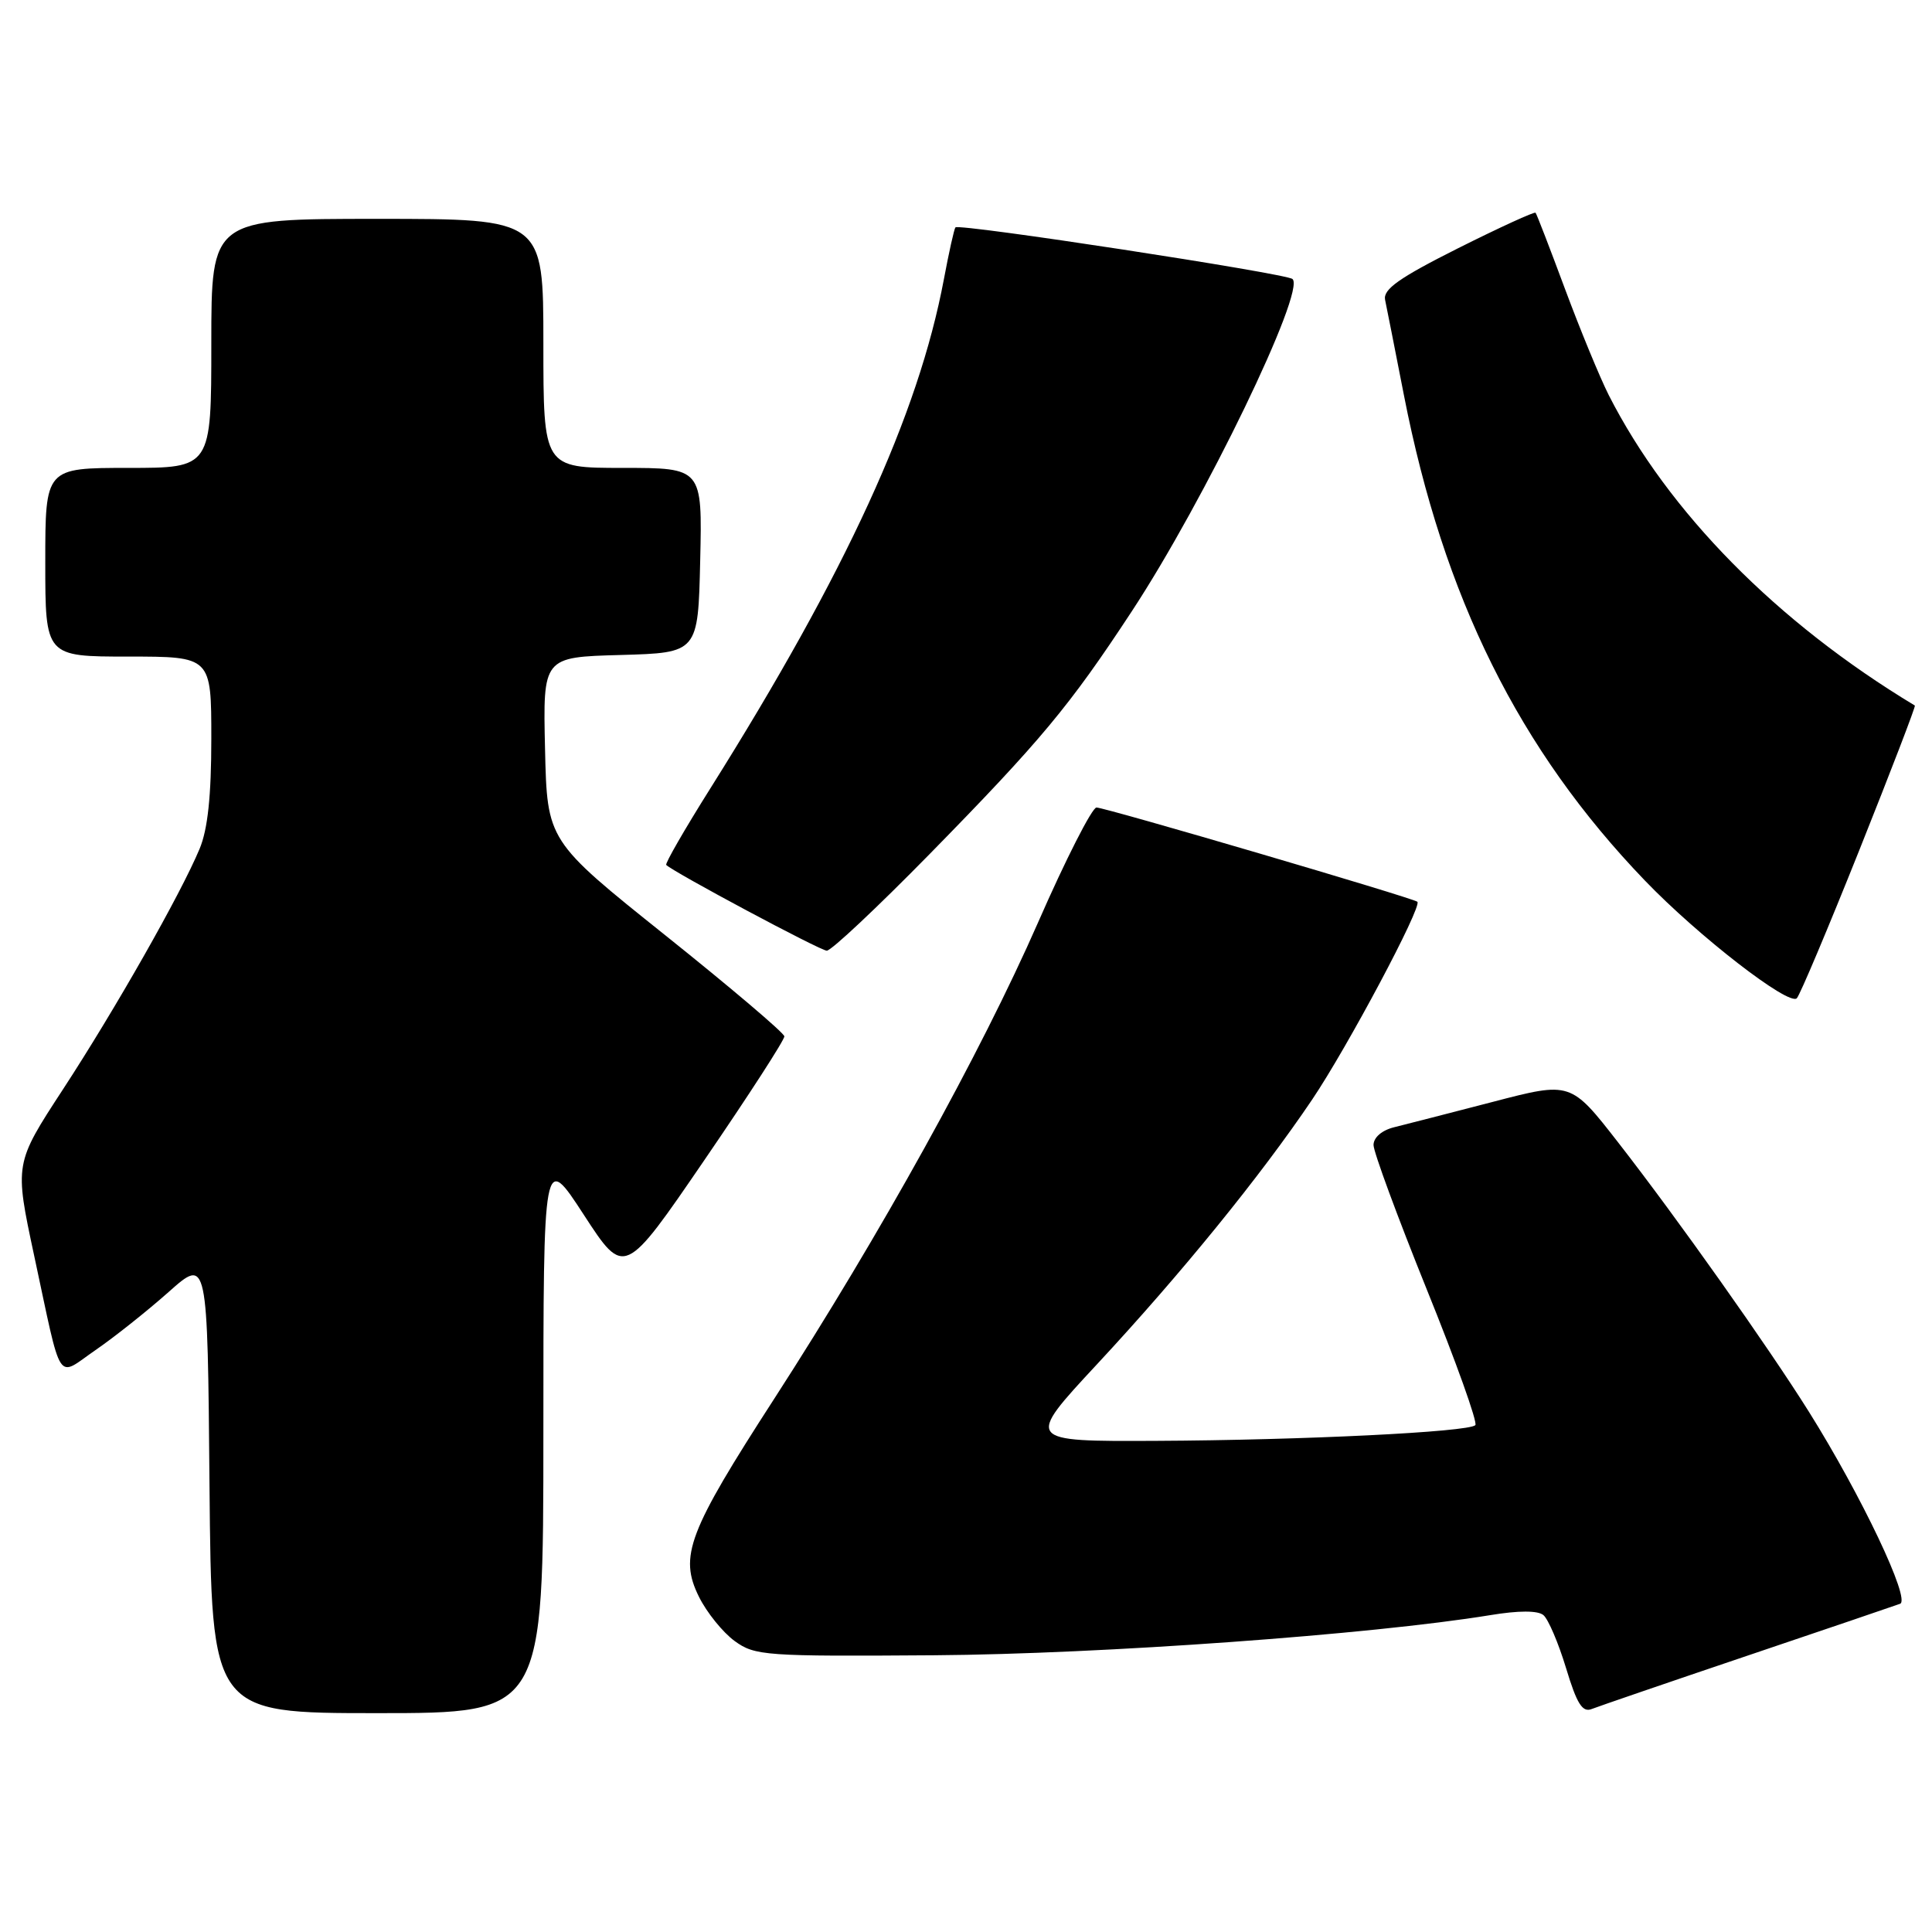 <?xml version="1.0" encoding="UTF-8" standalone="no"?>
<!DOCTYPE svg PUBLIC "-//W3C//DTD SVG 1.1//EN" "http://www.w3.org/Graphics/SVG/1.1/DTD/svg11.dtd" >
<svg xmlns="http://www.w3.org/2000/svg" xmlns:xlink="http://www.w3.org/1999/xlink" version="1.1" viewBox="0 0 256 256">
 <g >
 <path fill="currentColor"
d=" M 72.00 189.86 C 72.00 152.73 72.00 152.73 77.36 160.97 C 82.73 169.22 82.73 169.22 93.36 153.68 C 99.21 145.13 103.97 137.77 103.93 137.32 C 103.90 136.87 96.81 130.85 88.18 123.95 C 72.50 111.41 72.50 111.41 72.22 99.24 C 71.94 87.07 71.94 87.07 82.22 86.79 C 92.50 86.50 92.50 86.50 92.78 74.25 C 93.06 62.00 93.06 62.00 82.53 62.00 C 72.00 62.00 72.00 62.00 72.00 45.50 C 72.00 29.00 72.00 29.00 50.00 29.00 C 28.00 29.00 28.00 29.00 28.00 45.50 C 28.00 62.00 28.00 62.00 17.00 62.00 C 6.00 62.00 6.00 62.00 6.00 74.50 C 6.00 87.00 6.00 87.00 17.00 87.00 C 28.00 87.00 28.00 87.00 28.00 97.88 C 28.00 105.44 27.53 109.89 26.45 112.47 C 23.95 118.46 15.27 133.74 8.34 144.35 C 1.92 154.19 1.92 154.19 4.52 166.35 C 8.29 183.90 7.39 182.51 12.66 178.89 C 15.15 177.18 19.50 173.72 22.34 171.20 C 27.50 166.61 27.50 166.61 27.76 196.81 C 28.03 227.00 28.03 227.00 50.01 227.00 C 72.00 227.00 72.00 227.00 72.00 189.86 Z  M 231.50 219.40 C 241.95 215.87 251.07 212.77 251.77 212.51 C 253.21 211.99 246.65 198.18 239.68 187.05 C 234.25 178.40 222.28 161.48 214.43 151.40 C 208.13 143.31 208.13 143.31 197.82 146.00 C 192.14 147.47 186.26 148.99 184.75 149.36 C 183.11 149.76 182.00 150.72 182.00 151.72 C 182.00 152.64 185.17 161.23 189.04 170.82 C 192.92 180.40 195.82 188.51 195.49 188.84 C 194.59 189.75 172.57 190.83 153.18 190.92 C 135.85 191.00 135.85 191.00 145.38 180.75 C 156.54 168.74 167.02 155.85 173.86 145.71 C 178.53 138.79 188.47 120.12 187.81 119.49 C 187.30 119.00 146.45 107.00 145.29 107.00 C 144.71 107.00 141.21 113.86 137.54 122.25 C 129.93 139.59 116.61 163.63 102.61 185.31 C 91.17 203.01 89.95 206.22 92.62 211.59 C 93.65 213.67 95.78 216.30 97.34 217.44 C 100.03 219.40 101.37 219.49 123.84 219.33 C 145.99 219.17 181.69 216.59 197.43 214.02 C 201.23 213.39 203.77 213.39 204.51 214.01 C 205.15 214.54 206.50 217.70 207.51 221.03 C 208.94 225.77 209.68 226.95 210.92 226.45 C 211.79 226.11 221.05 222.93 231.50 219.40 Z  M 246.40 112.57 C 250.56 102.15 253.86 93.57 253.73 93.49 C 235.45 82.47 221.07 67.88 213.16 52.34 C 212.00 50.04 209.40 43.74 207.39 38.34 C 205.38 32.93 203.62 28.36 203.47 28.19 C 203.33 28.02 198.70 30.14 193.19 32.90 C 185.41 36.81 183.25 38.33 183.53 39.72 C 183.74 40.70 184.86 46.40 186.03 52.38 C 191.27 79.17 201.28 99.33 217.95 116.67 C 225.04 124.05 237.06 133.35 238.09 132.27 C 238.50 131.85 242.24 122.98 246.40 112.57 Z  M 123.10 113.25 C 137.94 98.11 141.71 93.58 149.97 81.00 C 159.62 66.32 173.06 38.50 171.26 36.97 C 170.37 36.22 127.05 29.58 126.60 30.13 C 126.43 30.33 125.74 33.42 125.07 37.00 C 121.69 54.97 112.12 75.83 94.11 104.49 C 90.72 109.88 88.10 114.43 88.28 114.61 C 89.24 115.57 108.66 125.95 109.55 125.97 C 110.13 125.99 116.22 120.26 123.10 113.25 Z "/>
</g>
</svg>